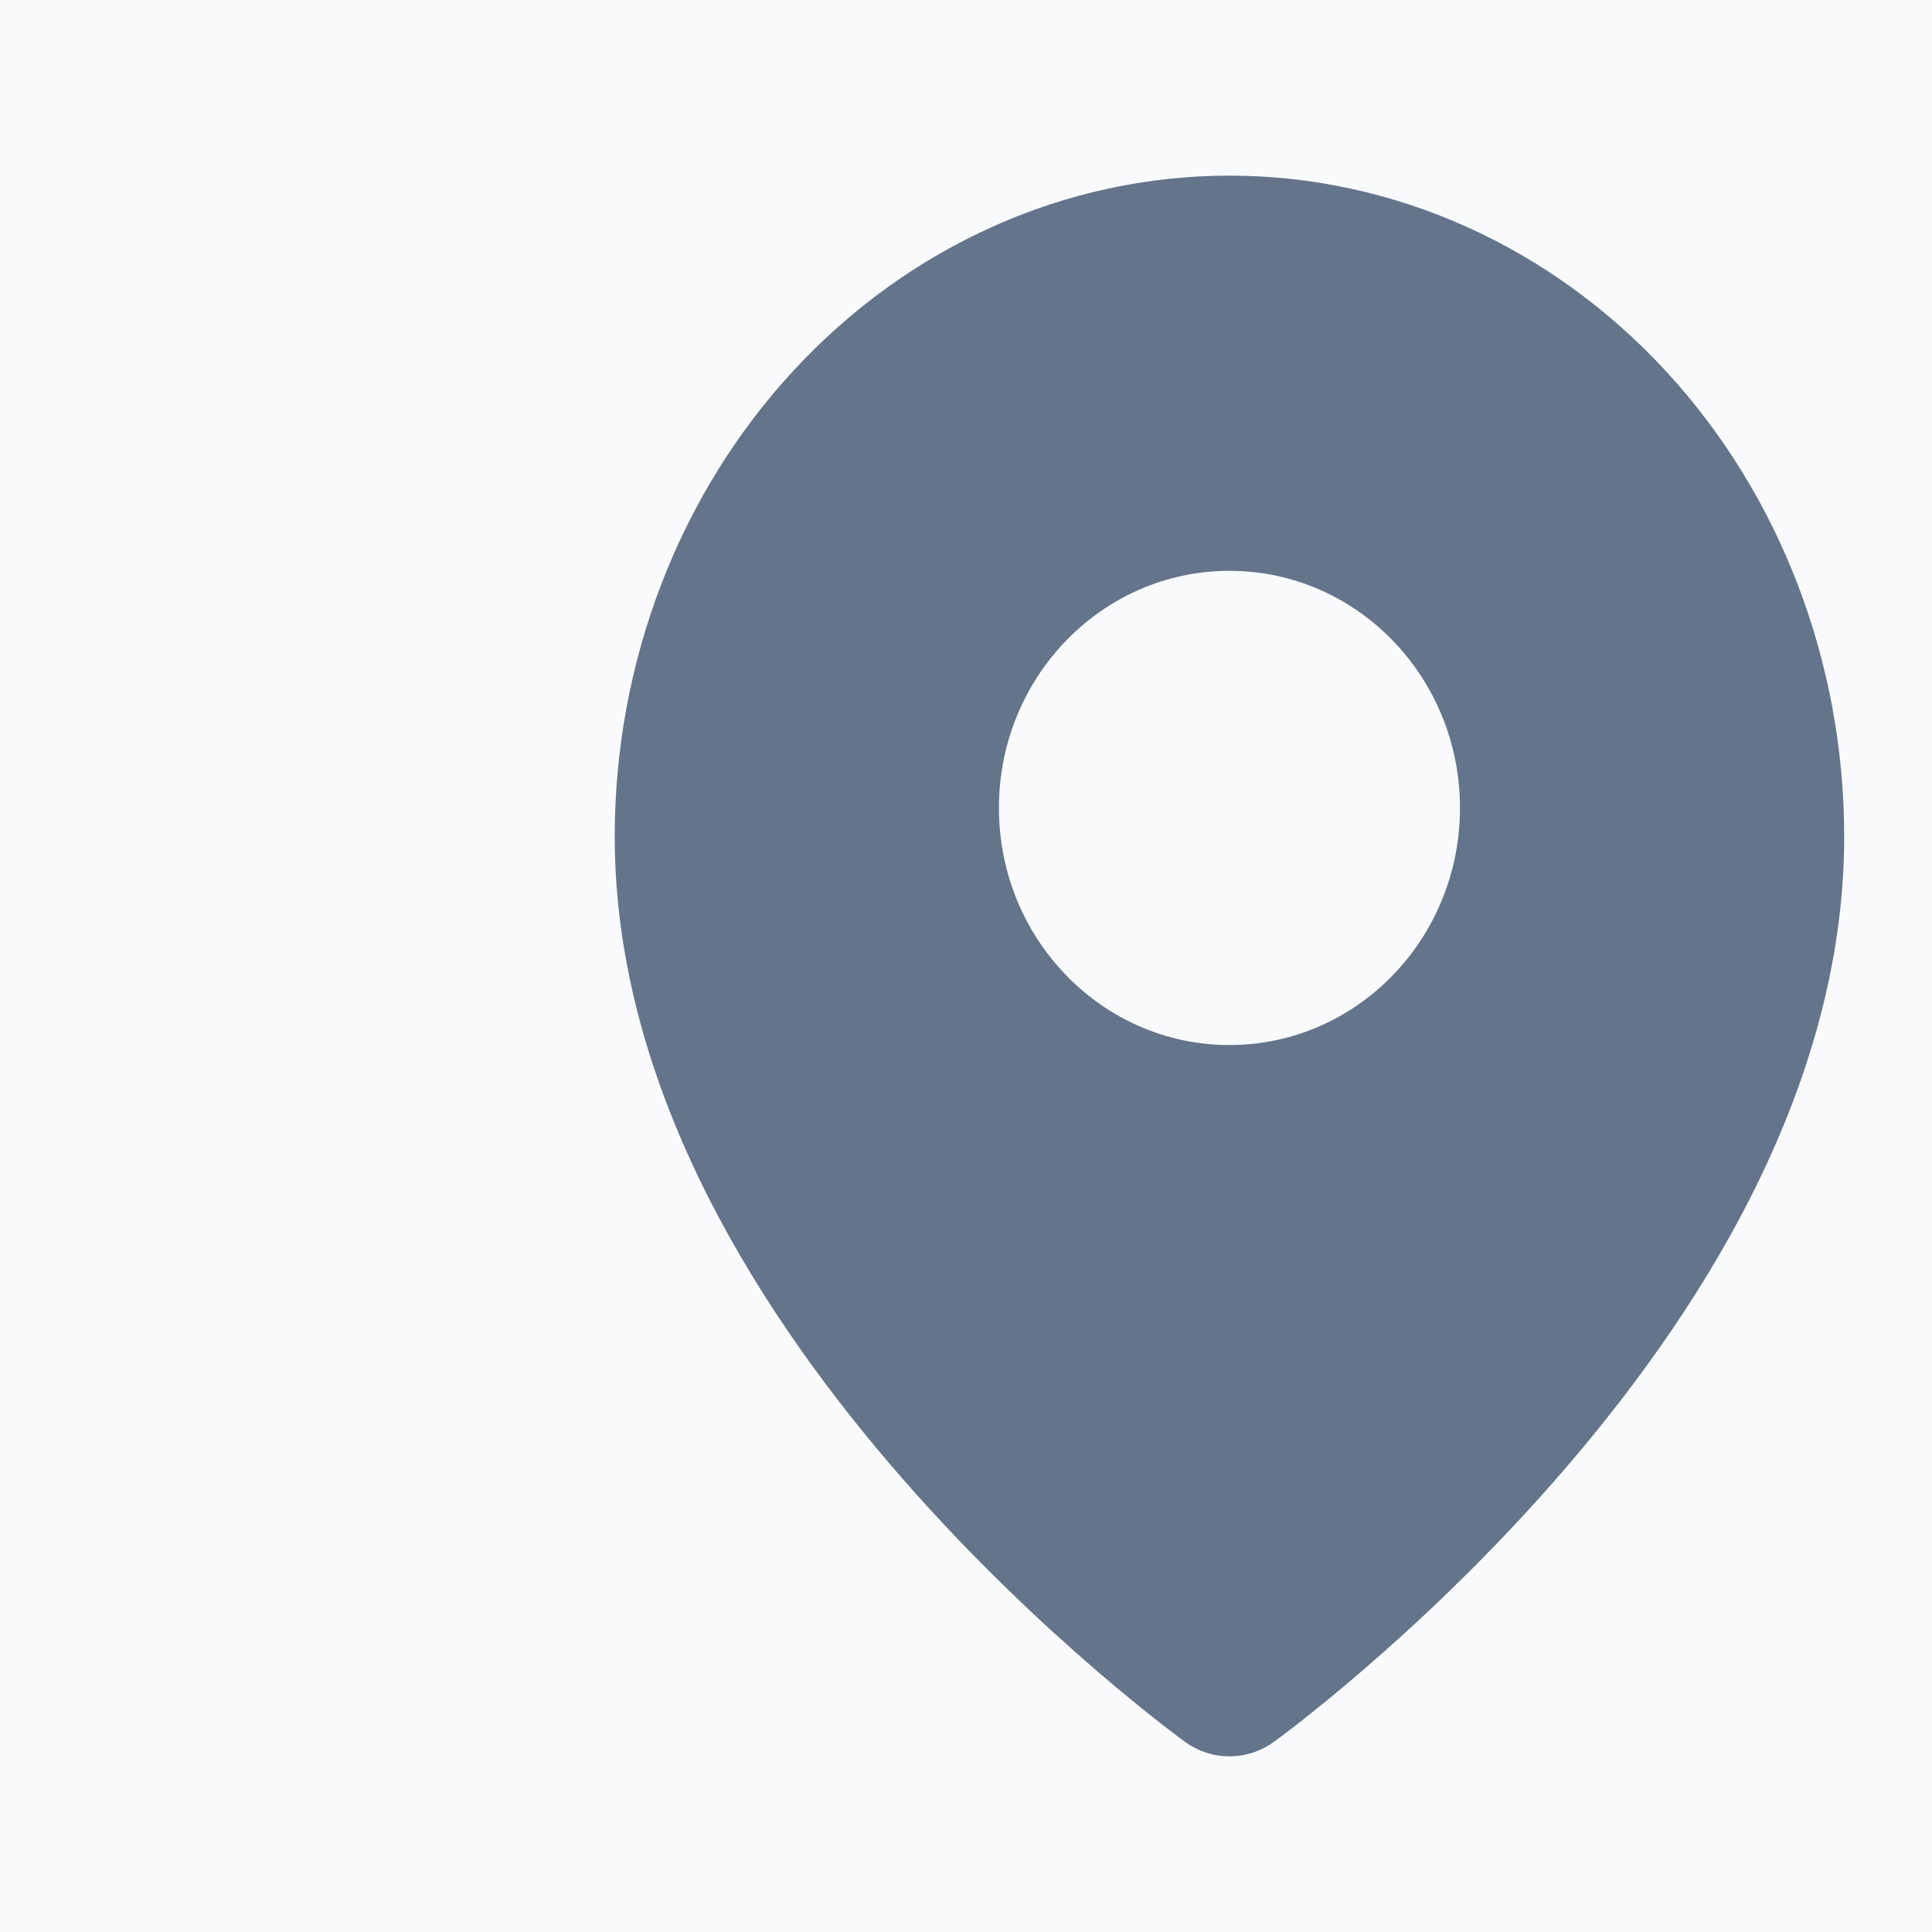 <svg width="22" height="22" viewBox="0 0 22 22" fill="none" xmlns="http://www.w3.org/2000/svg">
<rect width="22" height="22" fill="#F5F5F5"/>
<g id="Proflaktik targ&#39;ibot qo&#39;shish">
<rect x="-1205" y="-37" width="1440" height="3143" rx="20" fill="#F8FAFC"/>
<g id="2">
<g id="inbox">
<rect x="-17.5" y="-8.5" width="162" height="39" rx="7.5" stroke="#E2E8F0"/>
<g id="Frame 34043">
<g id="Location">
<g id="Group 33488">
<path id="Exclude" fill-rule="evenodd" clip-rule="evenodd" d="M14.502 19.837C14.201 20.055 13.799 20.054 13.497 19.837L13.495 19.835L13.49 19.831L13.474 19.82C13.46 19.809 13.441 19.795 13.416 19.777C13.367 19.74 13.296 19.686 13.207 19.617C13.03 19.478 12.78 19.277 12.481 19.019C11.884 18.505 11.087 17.763 10.287 16.849C8.718 15.057 7 12.45 7 9.527C7 7.545 7.727 5.636 9.035 4.221C10.344 2.805 12.129 2 14 2C15.871 2 17.656 2.805 18.965 4.221C20.273 5.636 21 7.545 21 9.527C21 12.45 19.282 15.057 17.713 16.849C16.913 17.763 16.116 18.505 15.519 19.019C15.22 19.277 14.97 19.478 14.793 19.617C14.704 19.686 14.633 19.74 14.584 19.777C14.559 19.795 14.54 19.809 14.526 19.82L14.51 19.831L14.505 19.835L14.504 19.836L14.502 19.837ZM11.375 9.2C11.375 7.709 12.55 6.5 14 6.5C15.45 6.5 16.625 7.709 16.625 9.2C16.625 10.691 15.45 11.9 14 11.9C12.55 11.9 11.375 10.691 11.375 9.2Z" fill="#64748B"/>
</g>
</g>
</g>
</g>
</g>
</g>
</svg>
